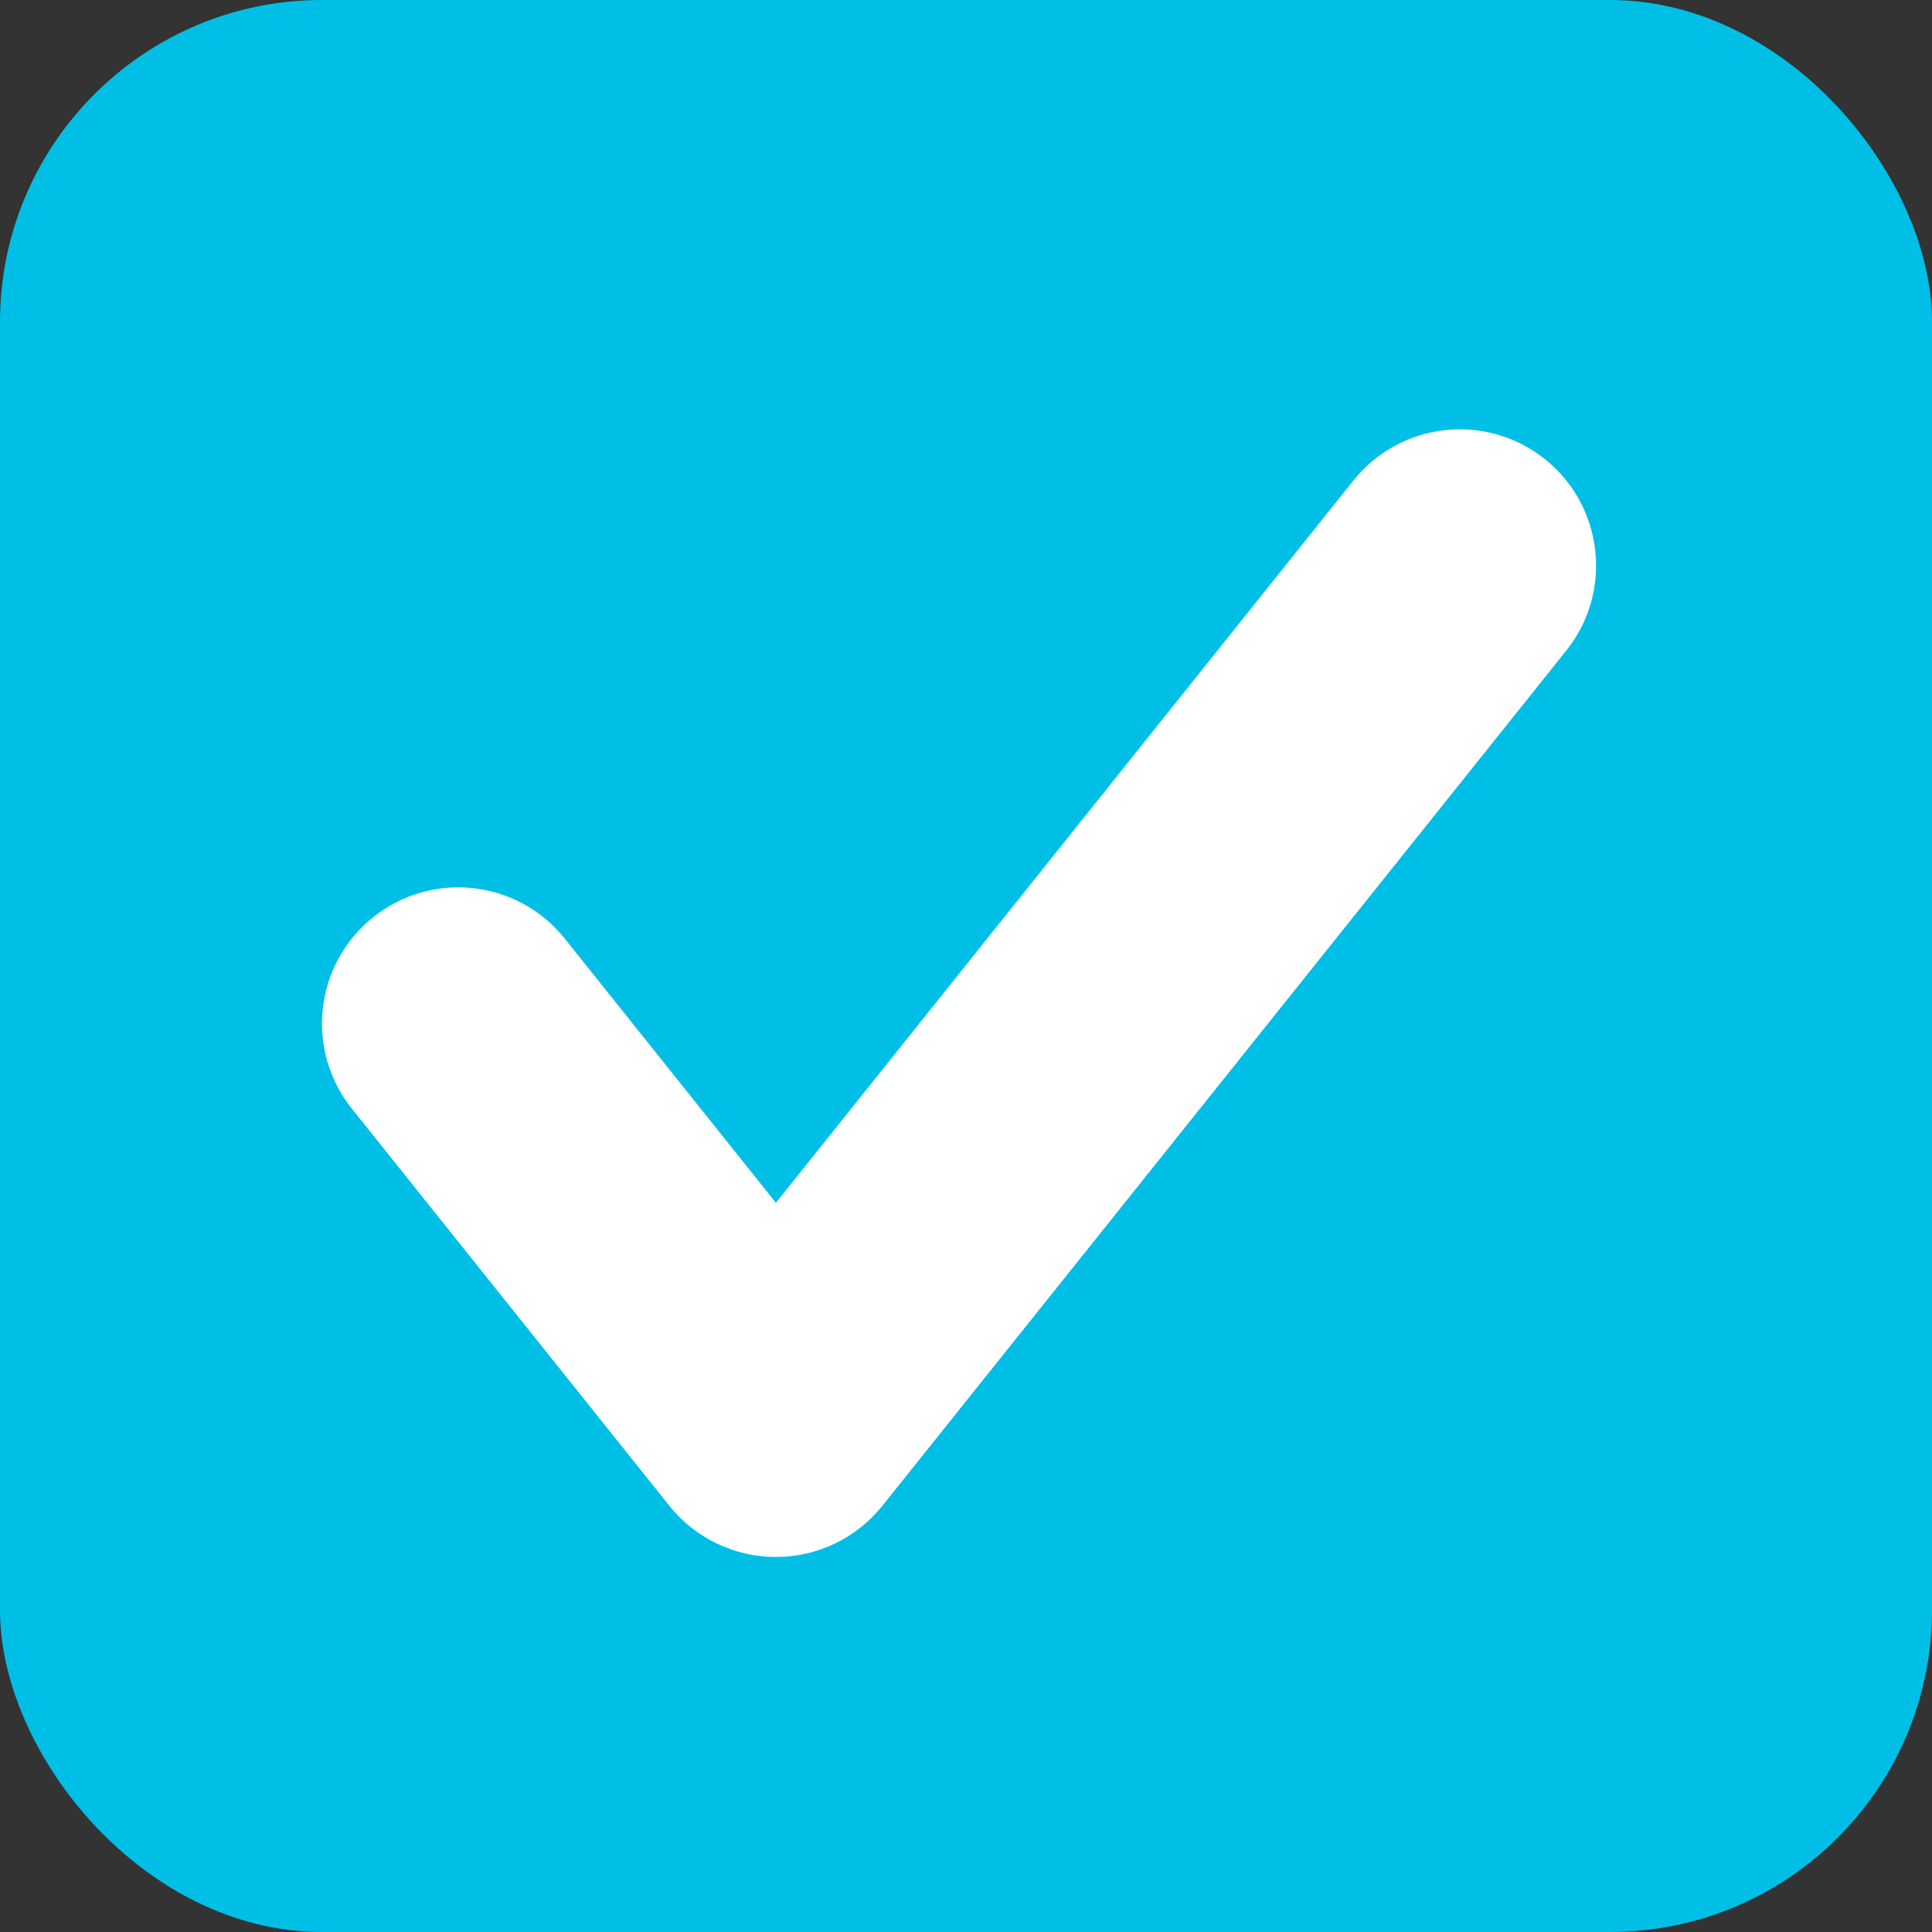<?xml version="1.0" encoding="UTF-8" standalone="no"?>
<svg width="18px" height="18px" viewBox="0 0 18 18" version="1.1" xmlns="http://www.w3.org/2000/svg" xmlns:xlink="http://www.w3.org/1999/xlink">
    <rect x="0" y="0" width="18" height="18" fill="#333333" stroke="none"/>
    <!-- Generator: Sketch 39.1 (31720) - http://www.bohemiancoding.com/sketch -->
    <title>Checkbox</title>
    <desc>Created with Sketch.</desc>
    <defs></defs>
    <g id="Symbols" stroke="none" stroke-width="1" fill="none" fill-rule="evenodd">
        <g id="Checkbox">
            <rect id="Rectangle-2" fill="#00BFE7" x="0" y="0" width="18" height="18" rx="3"></rect>
            <path d="M6.237,14.03 L3.278,10.329 C2.84,9.782 2.929,8.983 3.477,8.545 C4.025,8.108 4.823,8.196 5.261,8.744 L7.229,11.206 L12.609,4.477 C13.048,3.929 13.845,3.84 14.394,4.278 C14.941,4.716 15.03,5.515 14.592,6.062 L8.22,14.03 C7.979,14.331 7.614,14.506 7.229,14.506 C6.843,14.506 6.478,14.331 6.237,14.03 Z" id="Fill-1" fill="#FFFFFF"></path>
        </g>
    </g>
</svg>